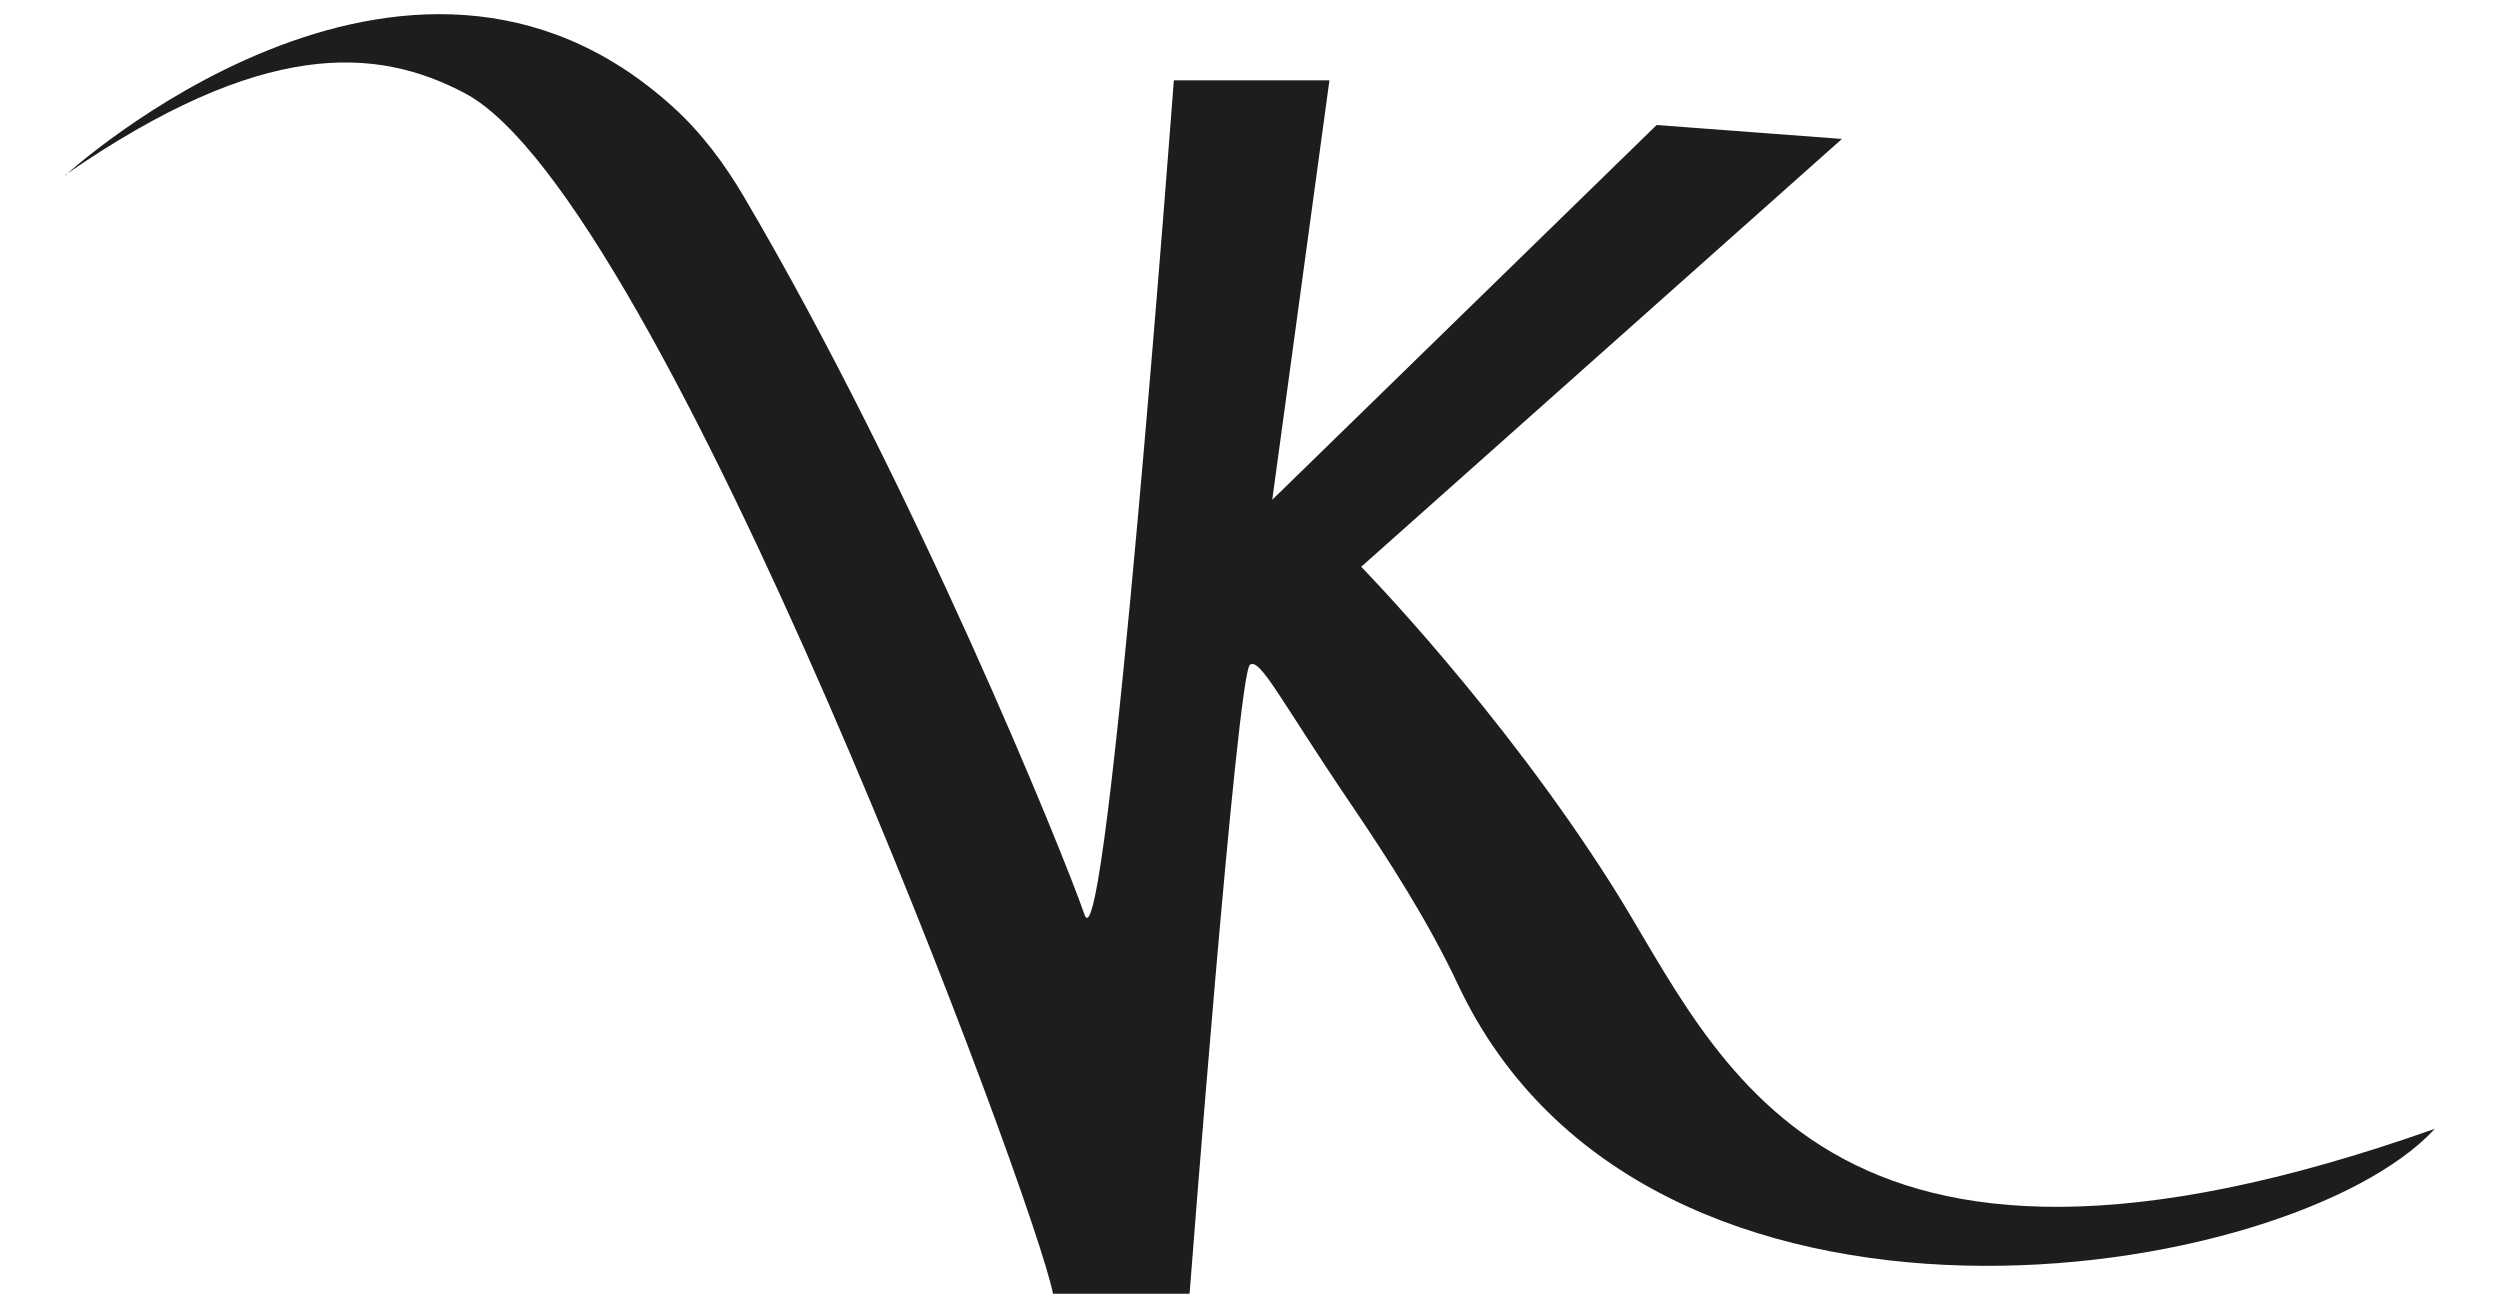<?xml version="1.0" encoding="UTF-8"?>
<svg id="Capa_2" data-name="Capa 2" xmlns="http://www.w3.org/2000/svg" viewBox="0 0 192 100.48">
  <defs>
    <style>
      .cls-1 {
        fill: #1d1d1b;
      }
    </style>
  </defs>
  <path class="cls-1" d="M5,13.48s26.11-23.95,46.69-5.26c2.21,2,3.96,4.38,5.42,6.85,13.09,22.22,24.55,50.45,26.18,55.17,1.71,4.94,6.86-64.07,6.86-64.07h11.95l-4.39,32.21,29.52-28.78,14.23,1.07-36.92,32.86s10.67,10.89,19.27,24.48c8.29,13.1,15.86,35.44,63.19,18.68-10.99,11.94-60.53,19.77-75.04-11.1-2.29-4.86-5.24-9.45-8.3-13.97-5.36-7.91-6.86-11.08-7.66-10.57-.98.63-4.64,48.31-4.64,48.31h-10.49c-1.27-6.87-30.04-84.19-45.15-92.19-6.79-3.6-15.56-4.23-30.73,6.28Z"/>
</svg>